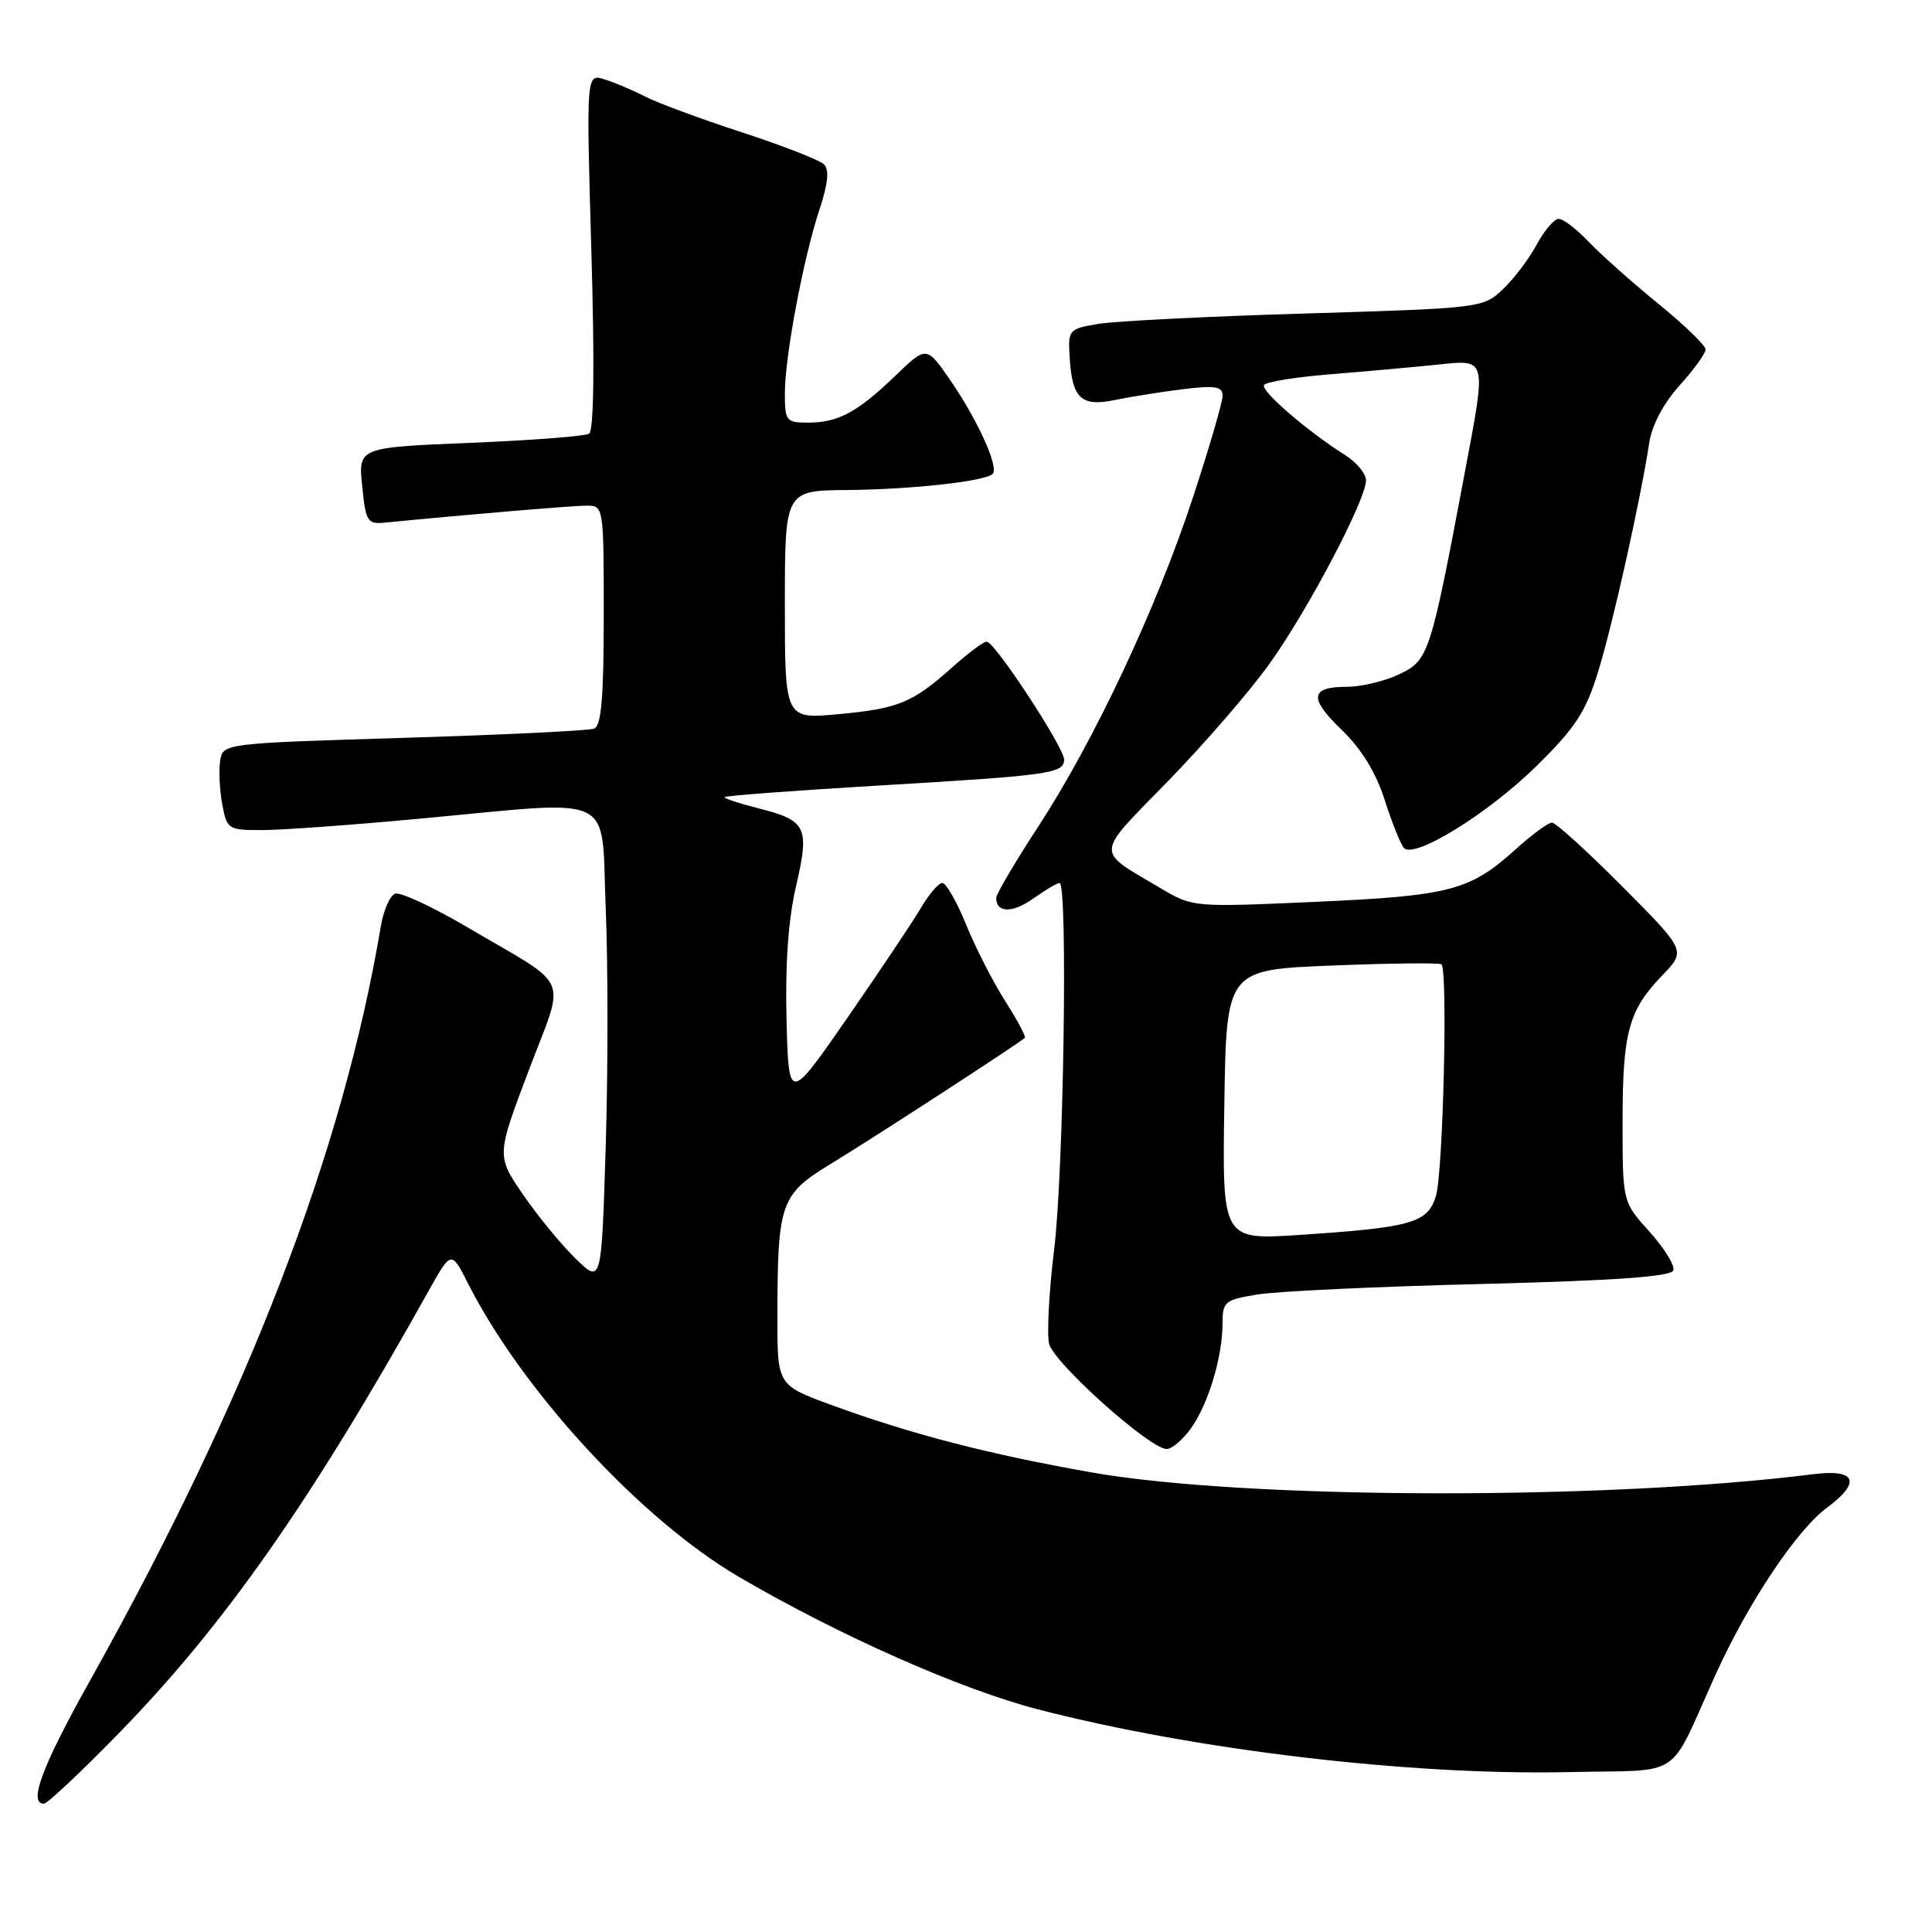 <?xml version="1.0" encoding="UTF-8" standalone="no"?>
<!DOCTYPE svg PUBLIC "-//W3C//DTD SVG 1.1//EN" "http://www.w3.org/Graphics/SVG/1.1/DTD/svg11.dtd" >
<svg xmlns="http://www.w3.org/2000/svg" xmlns:xlink="http://www.w3.org/1999/xlink" version="1.1" viewBox="0 0 256 256">
 <g >
 <path fill="currentColor"
d=" M 15.66 229.75 C 29.71 215.37 41.21 198.96 56.77 171.09 C 59.79 165.68 59.79 165.68 62.03 170.09 C 69.27 184.38 85.00 201.41 97.97 208.98 C 111.23 216.73 127.34 223.86 137.50 226.49 C 158.48 231.92 187.01 235.29 207.96 234.81 C 223.35 234.46 220.88 236.11 227.36 221.81 C 231.63 212.40 238.06 202.76 242.03 199.82 C 246.68 196.38 245.97 194.62 240.25 195.34 C 212.65 198.82 164.87 198.69 144.50 195.08 C 130.91 192.67 120.80 190.05 110.25 186.20 C 103.00 183.55 103.00 183.55 103.01 174.52 C 103.03 159.28 103.38 158.28 110.26 154.11 C 115.61 150.86 135.06 138.23 135.80 137.52 C 135.97 137.36 134.78 135.14 133.15 132.58 C 131.53 130.02 129.21 125.47 127.99 122.46 C 126.77 119.46 125.36 117.00 124.87 117.00 C 124.37 117.00 123.11 118.46 122.06 120.25 C 121.01 122.04 116.63 128.58 112.33 134.80 C 104.50 146.10 104.50 146.10 104.22 135.09 C 104.03 127.77 104.45 121.86 105.48 117.42 C 107.30 109.58 106.88 108.71 100.47 107.10 C 98.01 106.48 96.00 105.82 96.00 105.63 C 96.00 105.45 105.11 104.76 116.25 104.10 C 139.13 102.75 141.00 102.49 141.00 100.64 C 141.00 99.05 131.82 85.05 130.75 85.02 C 130.34 85.01 128.32 86.51 126.25 88.36 C 120.92 93.13 119.08 93.89 111.10 94.63 C 104.00 95.29 104.00 95.29 104.00 80.14 C 104.00 65.00 104.00 65.00 112.25 64.93 C 120.85 64.85 130.56 63.78 131.54 62.79 C 132.39 61.94 129.55 55.66 125.94 50.41 C 122.77 45.81 122.77 45.81 118.64 49.79 C 113.59 54.64 111.06 56.00 107.07 56.00 C 104.17 56.00 104.00 55.79 104.00 52.09 C 104.00 47.20 106.47 34.12 108.61 27.68 C 109.72 24.32 109.90 22.50 109.18 21.78 C 108.61 21.21 103.72 19.30 98.32 17.54 C 92.92 15.78 87.15 13.65 85.50 12.80 C 83.85 11.95 81.41 10.92 80.09 10.51 C 77.68 9.76 77.68 9.76 78.36 33.31 C 78.80 48.46 78.69 57.08 78.05 57.47 C 77.51 57.80 70.41 58.35 62.27 58.68 C 47.47 59.29 47.47 59.29 47.99 64.40 C 48.46 69.12 48.68 69.48 51.00 69.25 C 61.57 68.21 75.89 67.00 77.75 67.00 C 79.98 67.00 80.00 67.13 80.00 81.53 C 80.00 92.40 79.68 96.19 78.72 96.55 C 78.02 96.82 66.66 97.37 53.47 97.77 C 29.50 98.50 29.50 98.50 29.16 100.88 C 28.98 102.19 29.11 104.78 29.46 106.63 C 30.07 109.89 30.24 110.00 34.80 109.99 C 37.38 109.98 46.70 109.31 55.50 108.49 C 82.15 106.02 79.61 104.80 80.26 120.36 C 80.57 127.71 80.57 141.90 80.26 151.91 C 79.70 170.10 79.70 170.10 76.31 166.81 C 74.44 165.01 71.31 161.20 69.35 158.35 C 65.78 153.16 65.78 153.16 70.04 141.89 C 74.96 128.87 75.90 131.09 62.04 122.93 C 57.39 120.19 53.03 118.16 52.35 118.42 C 51.67 118.68 50.82 120.61 50.47 122.70 C 45.42 152.69 32.86 185.26 11.87 222.79 C 5.56 234.08 3.72 239.00 5.82 239.00 C 6.26 239.00 10.70 234.84 15.66 229.75 Z  M 157.82 189.25 C 160.11 186.03 161.99 179.79 161.99 175.39 C 162.00 172.45 162.26 172.23 166.75 171.51 C 169.36 171.09 182.71 170.47 196.42 170.13 C 214.20 169.68 221.45 169.16 221.73 168.32 C 221.94 167.67 220.52 165.37 218.56 163.20 C 215.00 159.26 215.00 159.26 215.00 148.69 C 215.00 136.78 215.78 133.89 220.27 129.23 C 223.42 125.97 223.42 125.97 214.98 117.48 C 210.34 112.82 206.14 109.00 205.64 109.00 C 205.15 109.00 202.95 110.62 200.76 112.60 C 194.77 118.01 192.07 118.71 174.28 119.50 C 158.11 120.22 158.05 120.22 153.78 117.69 C 145.05 112.52 144.98 113.54 154.77 103.50 C 159.59 98.55 165.67 91.53 168.26 87.89 C 173.39 80.70 181.00 66.22 181.00 63.65 C 181.00 62.77 179.76 61.26 178.25 60.31 C 173.19 57.11 167.02 51.78 167.49 51.02 C 167.75 50.60 171.68 49.96 176.23 49.60 C 180.78 49.23 187.09 48.66 190.25 48.34 C 197.14 47.62 197.01 47.13 194.02 63.00 C 189.55 86.72 189.30 87.48 185.44 89.33 C 183.51 90.25 180.40 91.00 178.53 91.00 C 173.57 91.00 173.39 92.49 177.81 96.74 C 180.40 99.24 182.31 102.35 183.48 106.00 C 184.45 109.03 185.60 111.89 186.03 112.36 C 187.40 113.86 197.26 107.75 203.65 101.45 C 208.78 96.39 210.13 94.32 211.78 88.94 C 213.72 82.64 217.37 66.28 218.53 58.69 C 218.89 56.32 220.42 53.44 222.56 51.07 C 224.45 48.97 226.00 46.83 226.00 46.30 C 226.00 45.78 223.19 43.06 219.75 40.26 C 216.31 37.46 212.18 33.78 210.56 32.09 C 208.95 30.39 207.14 29.00 206.54 29.00 C 205.94 29.00 204.62 30.54 203.61 32.43 C 202.60 34.31 200.58 36.97 199.13 38.34 C 196.53 40.80 196.23 40.84 173.00 41.54 C 160.07 41.92 147.70 42.55 145.50 42.92 C 141.59 43.59 141.51 43.69 141.74 47.43 C 142.07 52.82 143.28 53.94 147.78 52.99 C 149.83 52.57 153.86 51.93 156.75 51.57 C 161.04 51.05 162.00 51.21 162.00 52.44 C 162.00 53.26 160.24 59.31 158.08 65.88 C 153.27 80.54 145.01 98.11 137.59 109.50 C 134.51 114.21 132.00 118.48 132.00 118.98 C 132.00 120.98 134.17 121.02 136.91 119.06 C 138.50 117.93 140.08 117.00 140.40 117.00 C 141.51 117.00 140.94 155.40 139.68 165.57 C 139.00 171.10 138.70 176.72 139.01 178.05 C 139.61 180.58 152.36 192.00 154.59 192.00 C 155.29 192.00 156.74 190.76 157.82 189.25 Z  M 162.23 146.40 C 162.50 128.50 162.50 128.50 176.50 127.94 C 184.20 127.63 190.72 127.56 191.00 127.78 C 191.86 128.47 191.22 155.34 190.27 158.47 C 189.19 162.04 187.07 162.65 172.23 163.63 C 161.95 164.31 161.95 164.31 162.23 146.40 Z "/>
</g>
</svg>